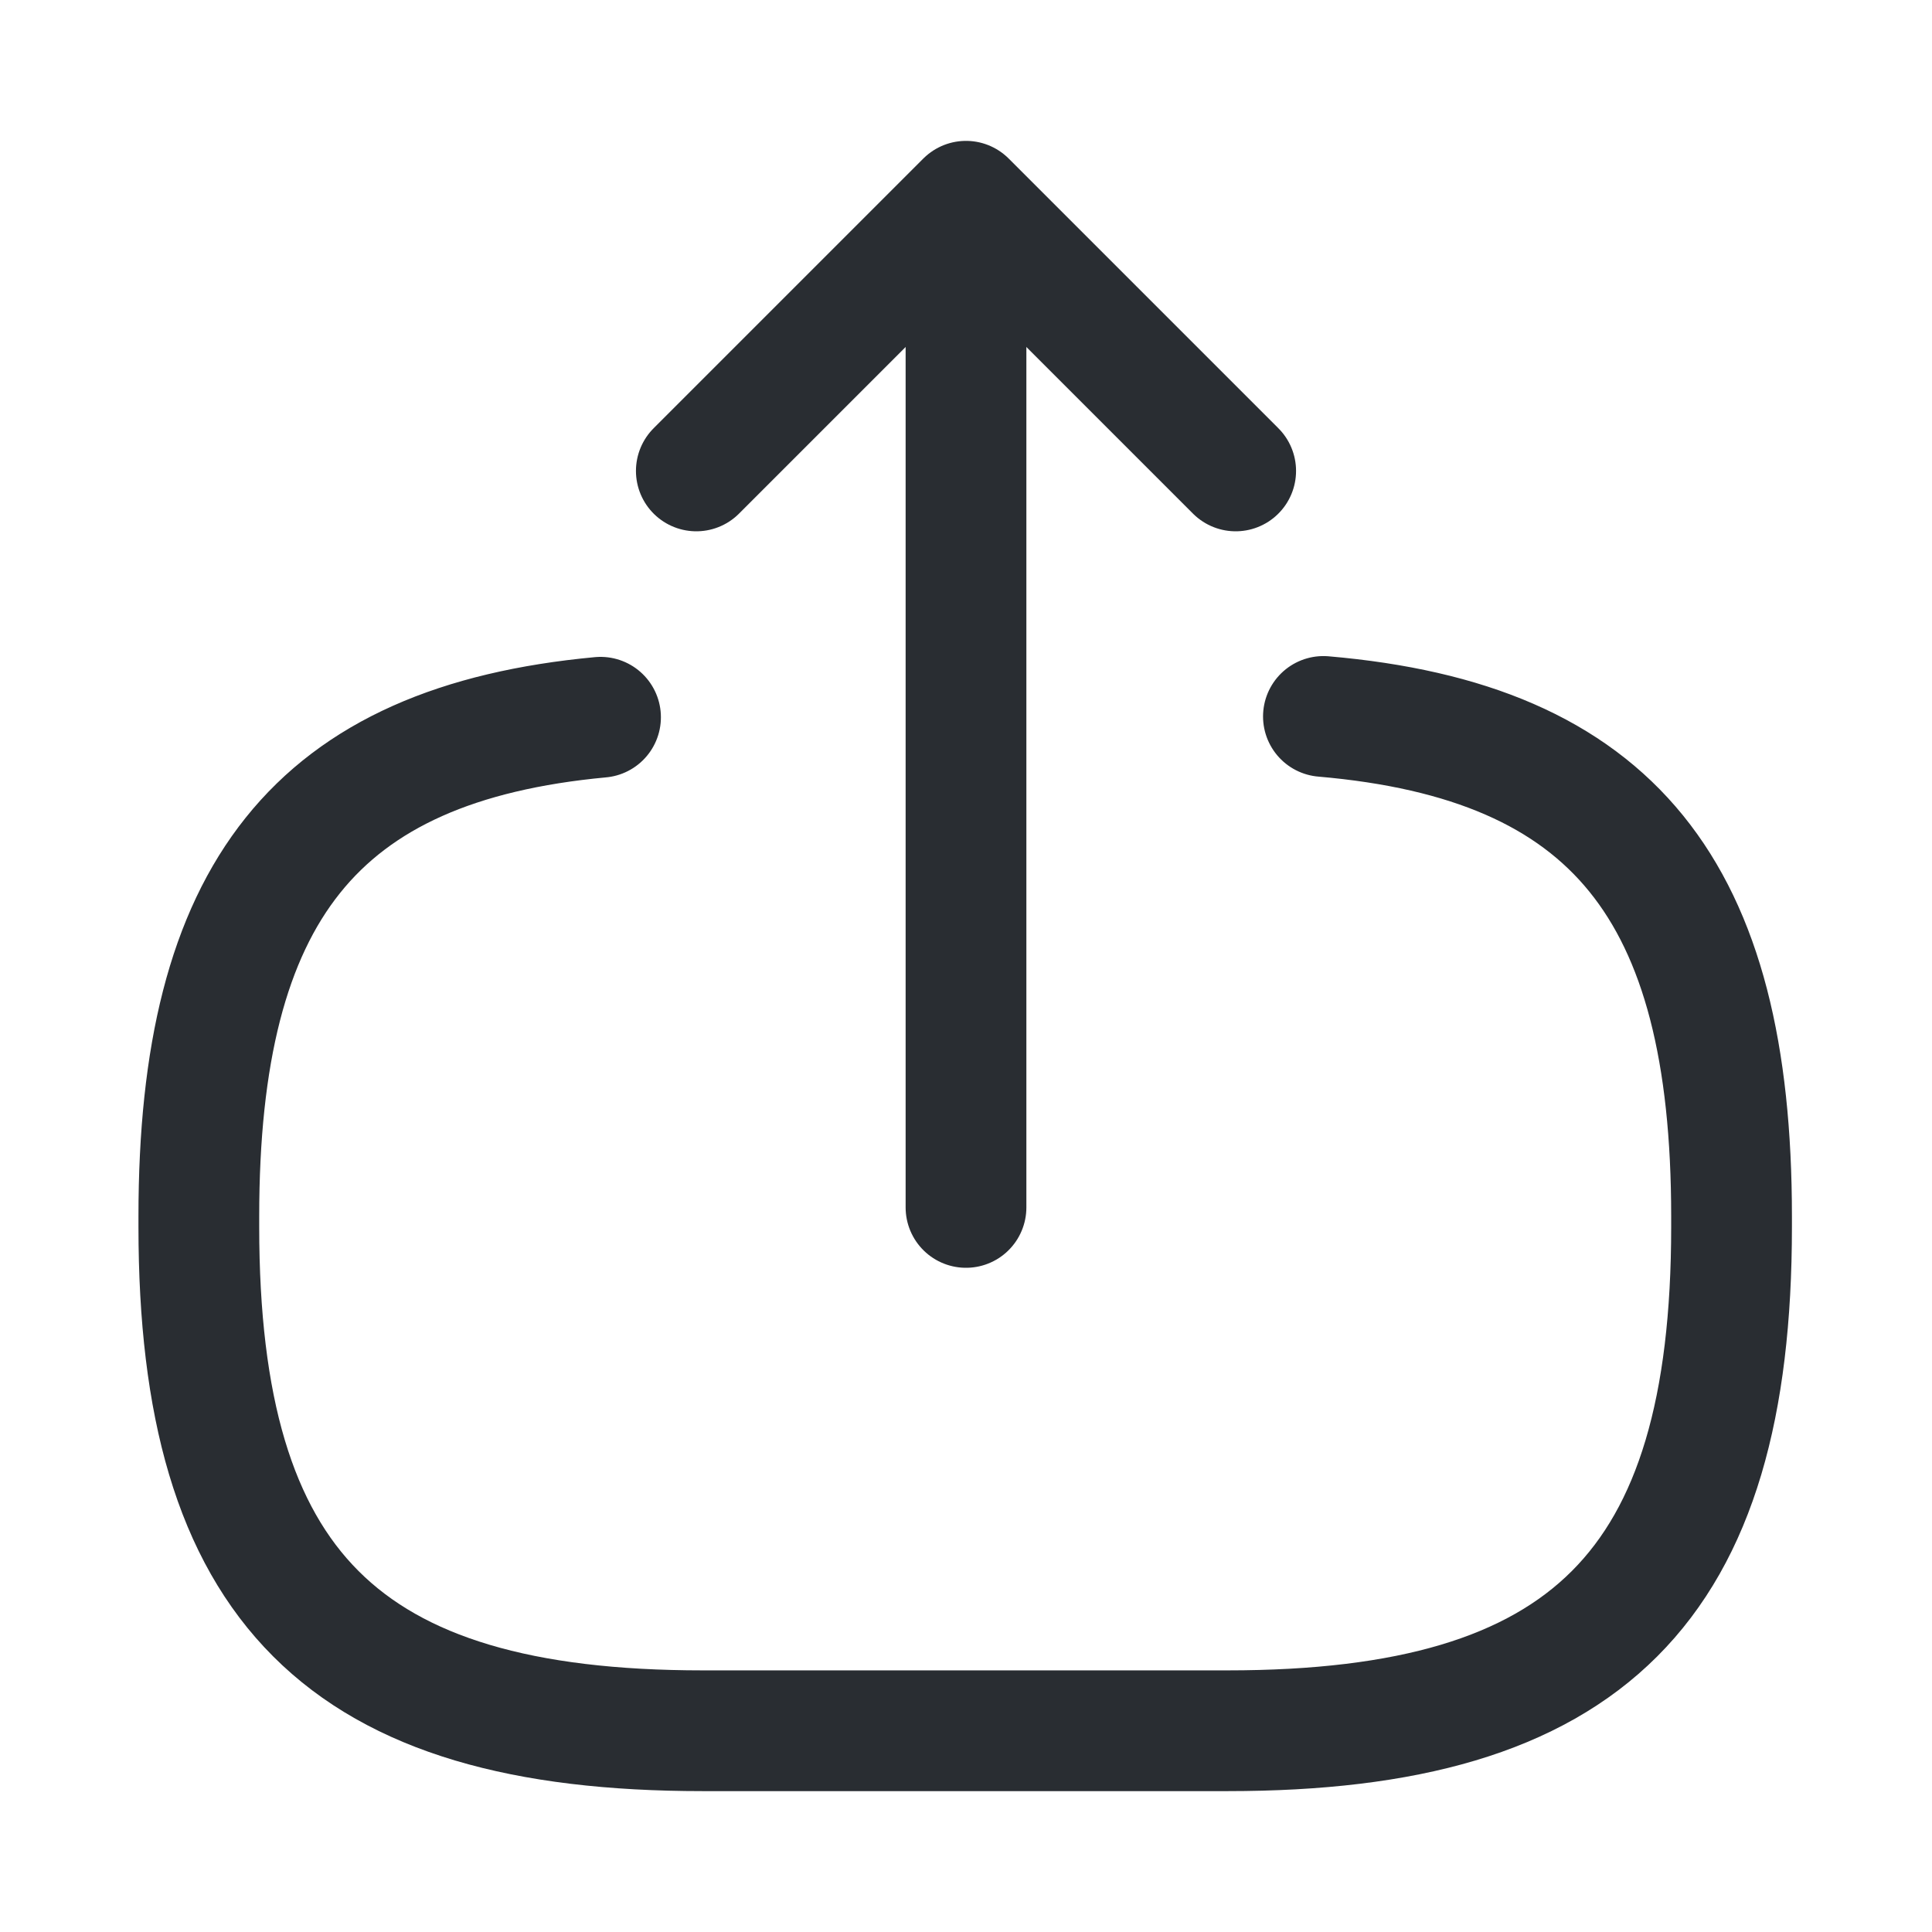 <svg width="24" height="24" viewBox="0 0 24 24" fill="none" xmlns="http://www.w3.org/2000/svg">
<path d="M16.44 8.9C20.04 9.21 21.51 11.06 21.51 15.11V15.24C21.51 19.71 19.72 21.5 15.25 21.5H8.73C4.26 21.5 2.47 19.71 2.47 15.24V15.11C2.47 11.09 3.92 9.24 7.46 8.91" stroke="#292D32" stroke-width="1.5" stroke-linecap="round" stroke-linejoin="round"/>
<path d="M12 14.999L12 3.619" stroke="#292D32" stroke-width="1.5" stroke-linecap="round" stroke-linejoin="round"/>
<path d="M15.35 5.85L12 2.5L8.65 5.85" stroke="#292D32" stroke-width="1.5" stroke-linecap="round" stroke-linejoin="round"/>
</svg>
